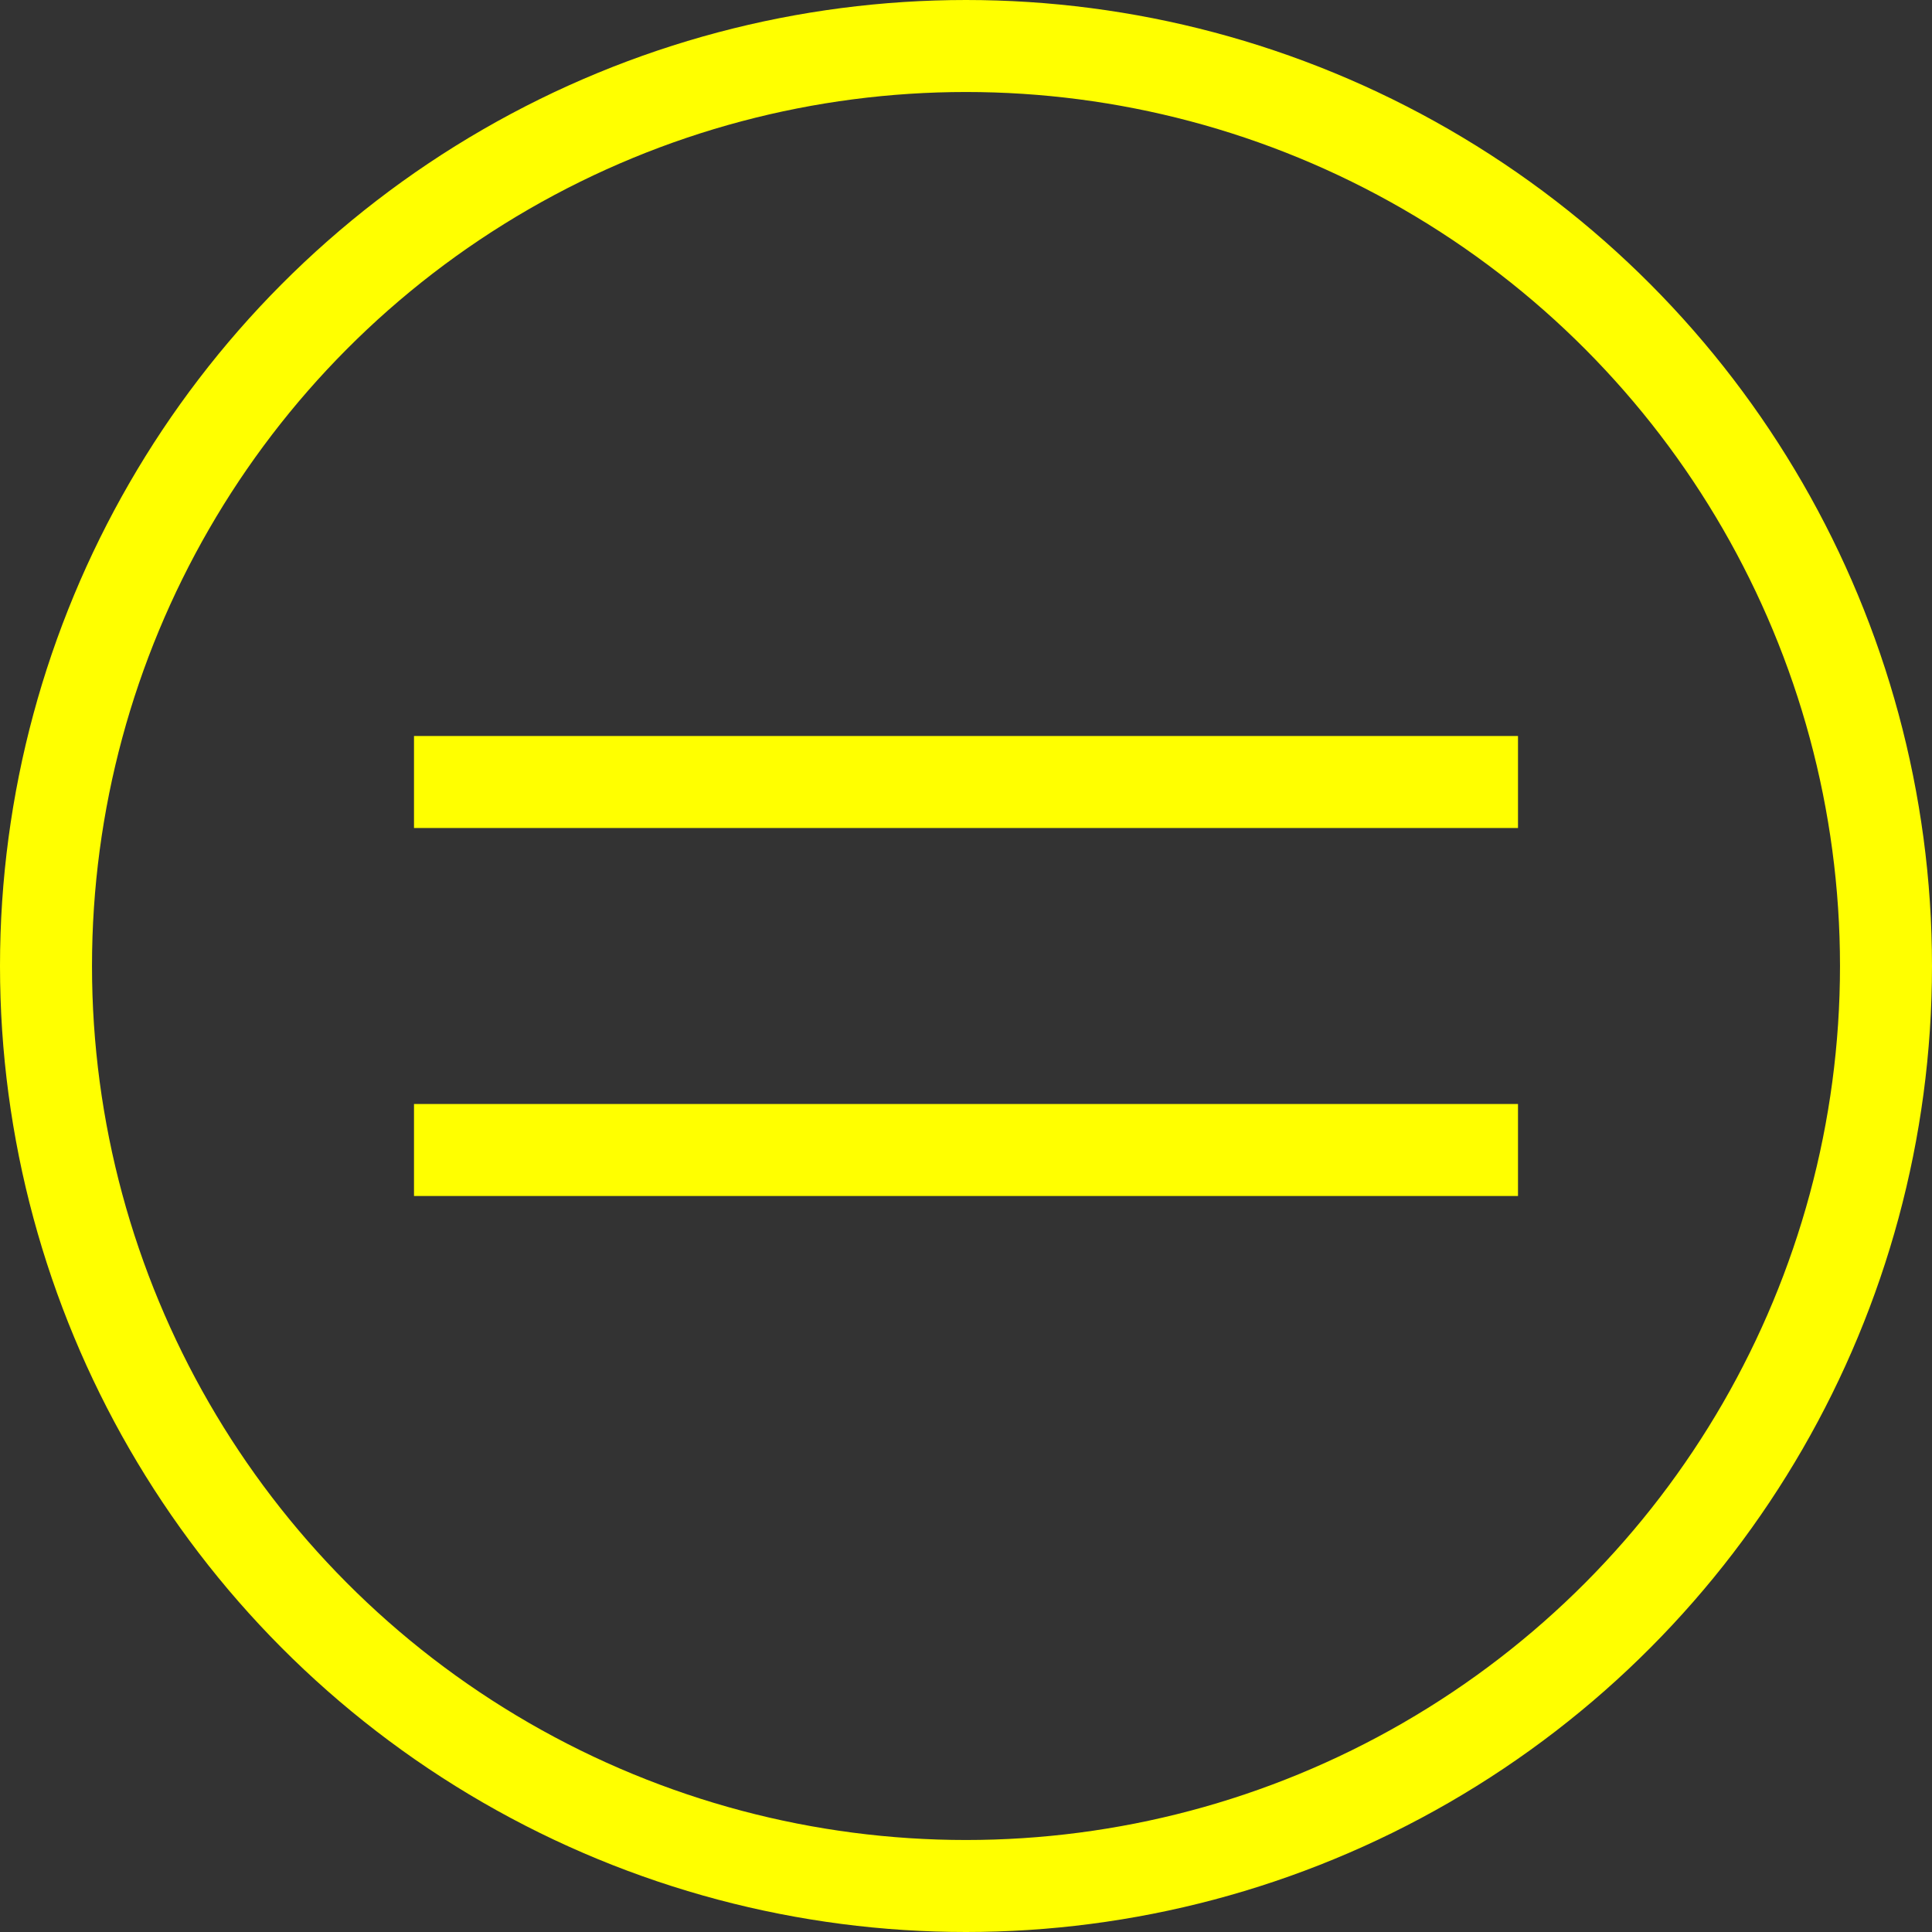 <svg xmlns="http://www.w3.org/2000/svg" viewBox="0 0 63 63"><rect x="0" y="0" width="63" height="63" fill="#333333" stroke="none"/><defs><style>.cls-1{fill:none;stroke:#ff0;stroke-miterlimit:10;stroke-width:3px;}</style></defs><g id="Layer_2" data-name="Layer 2"><g id="Site_1" data-name="Site 1"><circle class="cls-1" cx="31.5" cy="31.5" r="30"/><line class="cls-1" x1="13.5" y1="25.5" x2="49.5" y2="25.5"/><line class="cls-1" x1="13.5" y1="37.5" x2="49.5" y2="37.5"/></g></g></svg>